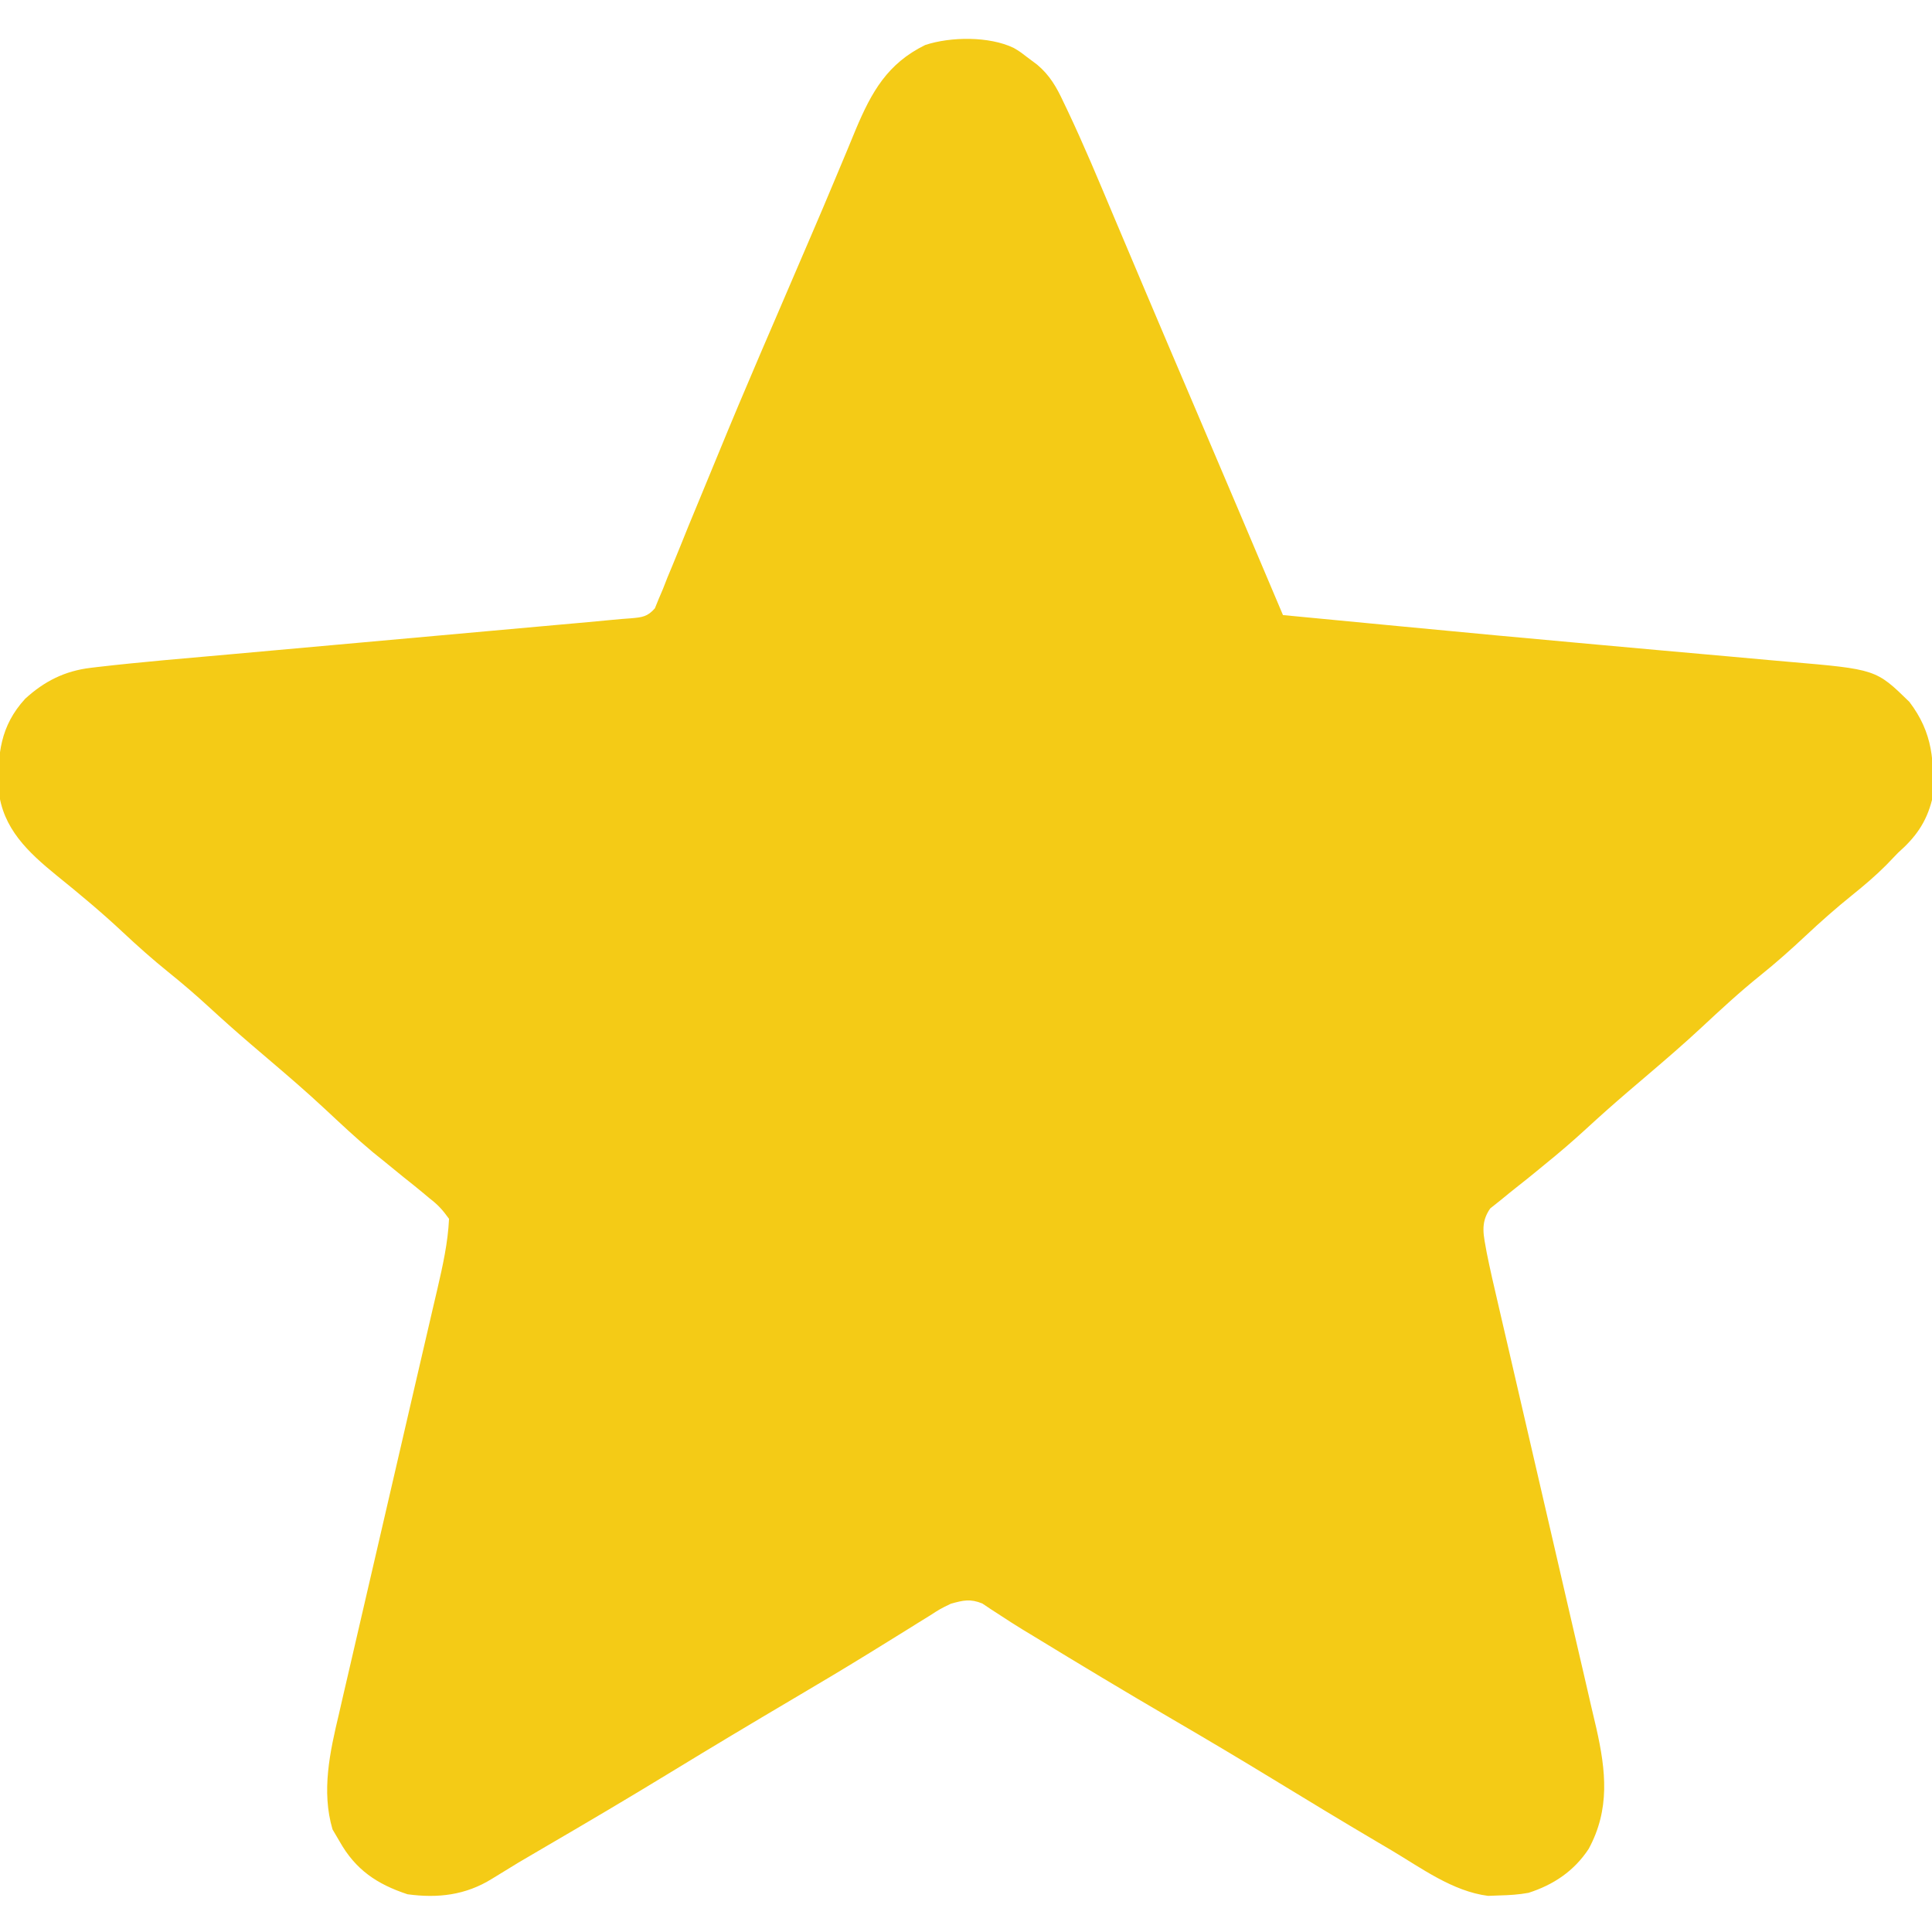 <?xml version="1.0" encoding="UTF-8"?>
<svg version="1.1" xmlns="http://www.w3.org/2000/svg" width="512" height="512">
<path d="M0 0 C1.602 0.949 1.602 0.949 3.375 2.312 C4.323 3.021 5.271 3.73 6.248 4.461 C9.551 7.233 11.389 10.428 13.184 14.305 C13.517 14.998 13.85 15.691 14.193 16.405 C18.564 25.62 22.488 35.037 26.438 44.438 C27.298 46.473 28.158 48.509 29.019 50.544 C30.848 54.866 32.675 59.19 34.5 63.514 C38.961 74.074 43.463 84.616 47.96 95.161 C55.795 113.532 63.602 131.915 71.375 150.312 C78.714 151.017 86.054 151.719 93.393 152.42 C96.132 152.682 98.871 152.944 101.609 153.207 C119.215 154.897 136.824 156.542 154.44 158.122 C160.308 158.649 166.176 159.182 172.044 159.714 C177.822 160.238 183.6 160.752 189.379 161.259 C193.024 161.581 196.669 161.913 200.313 162.247 C202.013 162.4 203.714 162.55 205.415 162.696 C228.536 164.686 228.536 164.686 237.375 173.312 C243.625 181.501 244.116 189.271 243.375 199.312 C241.842 205.31 239.005 209.221 234.375 213.312 C233.33 214.393 232.289 215.477 231.25 216.562 C228.399 219.42 225.396 221.971 222.25 224.5 C217.959 227.95 213.888 231.55 209.875 235.312 C205.979 238.962 202.042 242.469 197.875 245.812 C192.471 250.152 187.425 254.816 182.359 259.539 C177.741 263.844 172.967 267.956 168.164 272.051 C166.963 273.075 165.763 274.1 164.562 275.125 C163.956 275.642 163.35 276.16 162.726 276.693 C158.984 279.898 155.314 283.165 151.688 286.5 C148.171 289.728 144.588 292.813 140.875 295.812 C139.983 296.545 139.091 297.277 138.172 298.031 C136.727 299.21 135.279 300.387 133.807 301.531 C132.225 302.765 130.674 304.038 129.125 305.312 C128.192 306.055 127.258 306.798 126.297 307.562 C123.539 311.509 124.594 314.799 125.375 319.312 C126.272 323.773 127.295 328.199 128.334 332.628 C128.64 333.95 128.946 335.272 129.251 336.593 C129.905 339.424 130.562 342.254 131.222 345.084 C132.266 349.568 133.301 354.055 134.335 358.542 C137.273 371.296 140.221 384.048 143.185 396.796 C144.825 403.849 146.455 410.904 148.076 417.961 C149.098 422.412 150.132 426.86 151.174 431.306 C151.823 434.085 152.46 436.867 153.095 439.649 C153.527 441.531 153.973 443.41 154.419 445.289 C156.977 456.607 158.077 466.828 152.375 477.312 C148.52 483.151 143.097 486.796 136.453 488.93 C133.845 489.41 131.34 489.559 128.688 489.625 C127.714 489.662 126.741 489.7 125.738 489.738 C116.357 488.551 108.034 482.356 100.062 477.625 C98.779 476.868 97.496 476.112 96.213 475.355 C86.974 469.9 77.798 464.344 68.64 458.754 C59.775 453.342 50.849 448.043 41.875 442.812 C29.65 435.686 17.536 428.39 5.457 421.02 C4.427 420.396 3.396 419.773 2.334 419.131 C0.393 417.938 -1.53 416.714 -3.432 415.458 C-4.296 414.899 -5.16 414.339 -6.051 413.762 C-6.794 413.264 -7.537 412.766 -8.302 412.253 C-11.499 410.959 -13.325 411.397 -16.625 412.312 C-19.435 413.664 -19.435 413.664 -22.211 415.461 C-23.29 416.127 -24.369 416.793 -25.48 417.479 C-26.338 418.017 -26.338 418.017 -27.212 418.566 C-29.677 420.113 -32.155 421.638 -34.633 423.164 C-35.947 423.973 -37.26 424.784 -38.573 425.595 C-45.203 429.688 -51.902 433.661 -58.611 437.623 C-69.39 443.988 -80.127 450.416 -90.812 456.938 C-101.814 463.65 -112.897 470.211 -124.036 476.694 C-131.197 480.866 -131.197 480.866 -138.25 485.215 C-145.222 489.548 -152.568 490.414 -160.625 489.312 C-168.74 486.643 -174.436 482.78 -178.625 475.312 C-179.244 474.261 -179.863 473.209 -180.5 472.125 C-183.5 461.959 -181.192 451.56 -178.795 441.495 C-178.49 440.168 -178.186 438.841 -177.884 437.514 C-177.236 434.683 -176.579 431.854 -175.914 429.026 C-174.862 424.548 -173.831 420.066 -172.801 415.582 C-171.17 408.49 -169.525 401.401 -167.875 394.313 C-164.919 381.619 -161.986 368.92 -159.059 356.219 C-158.033 351.77 -157.001 347.323 -155.964 342.877 C-155.318 340.106 -154.677 337.335 -154.037 334.563 C-153.6 332.681 -153.159 330.8 -152.717 328.919 C-151.29 322.727 -149.924 316.671 -149.625 310.312 C-151.4 307.851 -152.562 306.593 -154.875 304.812 C-155.424 304.351 -155.973 303.889 -156.539 303.414 C-158.213 302.017 -159.914 300.663 -161.625 299.312 C-163.438 297.834 -165.251 296.355 -167.062 294.875 C-167.955 294.157 -168.847 293.439 -169.766 292.699 C-174.208 288.991 -178.409 285.031 -182.641 281.086 C-187.259 276.781 -192.033 272.669 -196.836 268.574 C-198.037 267.55 -199.237 266.525 -200.438 265.5 C-201.044 264.983 -201.65 264.465 -202.274 263.932 C-206.016 260.727 -209.686 257.46 -213.312 254.125 C-216.786 250.935 -220.324 247.892 -224 244.938 C-228.203 241.549 -232.187 238 -236.125 234.312 C-241.753 229.043 -247.623 224.153 -253.625 219.312 C-261.158 213.17 -267.957 206.862 -268.996 196.676 C-269.282 187.273 -268.596 179.735 -261.945 172.48 C-256.885 167.858 -251.476 165.118 -244.631 164.299 C-244.005 164.223 -243.378 164.148 -242.733 164.07 C-231.074 162.722 -219.369 161.762 -207.68 160.719 C-204.042 160.394 -200.405 160.065 -196.767 159.736 C-189.116 159.045 -181.465 158.357 -173.813 157.671 C-162.27 156.635 -150.728 155.596 -139.186 154.554 C-134.87 154.164 -130.554 153.776 -126.238 153.39 C-124.202 153.208 -122.166 153.025 -120.13 152.841 C-117.656 152.618 -115.181 152.396 -112.706 152.176 C-110.579 151.984 -108.452 151.784 -106.327 151.574 C-104.679 151.415 -103.029 151.273 -101.377 151.164 C-98.495 150.913 -97.009 150.756 -95.072 148.519 C-94.591 147.337 -94.591 147.337 -94.1 146.131 C-93.716 145.228 -93.333 144.326 -92.938 143.396 C-92.547 142.398 -92.157 141.4 -91.754 140.371 C-91.318 139.326 -90.883 138.281 -90.434 137.204 C-88.993 133.729 -87.591 130.24 -86.188 126.75 C-85.185 124.317 -84.179 121.885 -83.171 119.454 C-81.593 115.65 -80.018 111.845 -78.457 108.035 C-74.782 99.072 -71.027 90.146 -67.203 81.246 C-66.939 80.632 -66.676 80.019 -66.404 79.386 C-65.092 76.334 -63.778 73.282 -62.463 70.231 C-60.516 65.708 -58.575 61.182 -56.635 56.655 C-55.711 54.5 -54.785 52.346 -53.857 50.192 C-51.633 45.024 -49.425 39.85 -47.266 34.654 C-46.205 32.105 -45.136 29.559 -44.066 27.013 C-43.317 25.222 -42.58 23.426 -41.843 21.629 C-37.638 11.641 -33.432 4.146 -23.43 -0.766 C-16.66 -2.991 -6.47 -3.103 0 0 Z " fill="#f4cb16" transform="translate(268.625,12.688)"/>
</svg>
